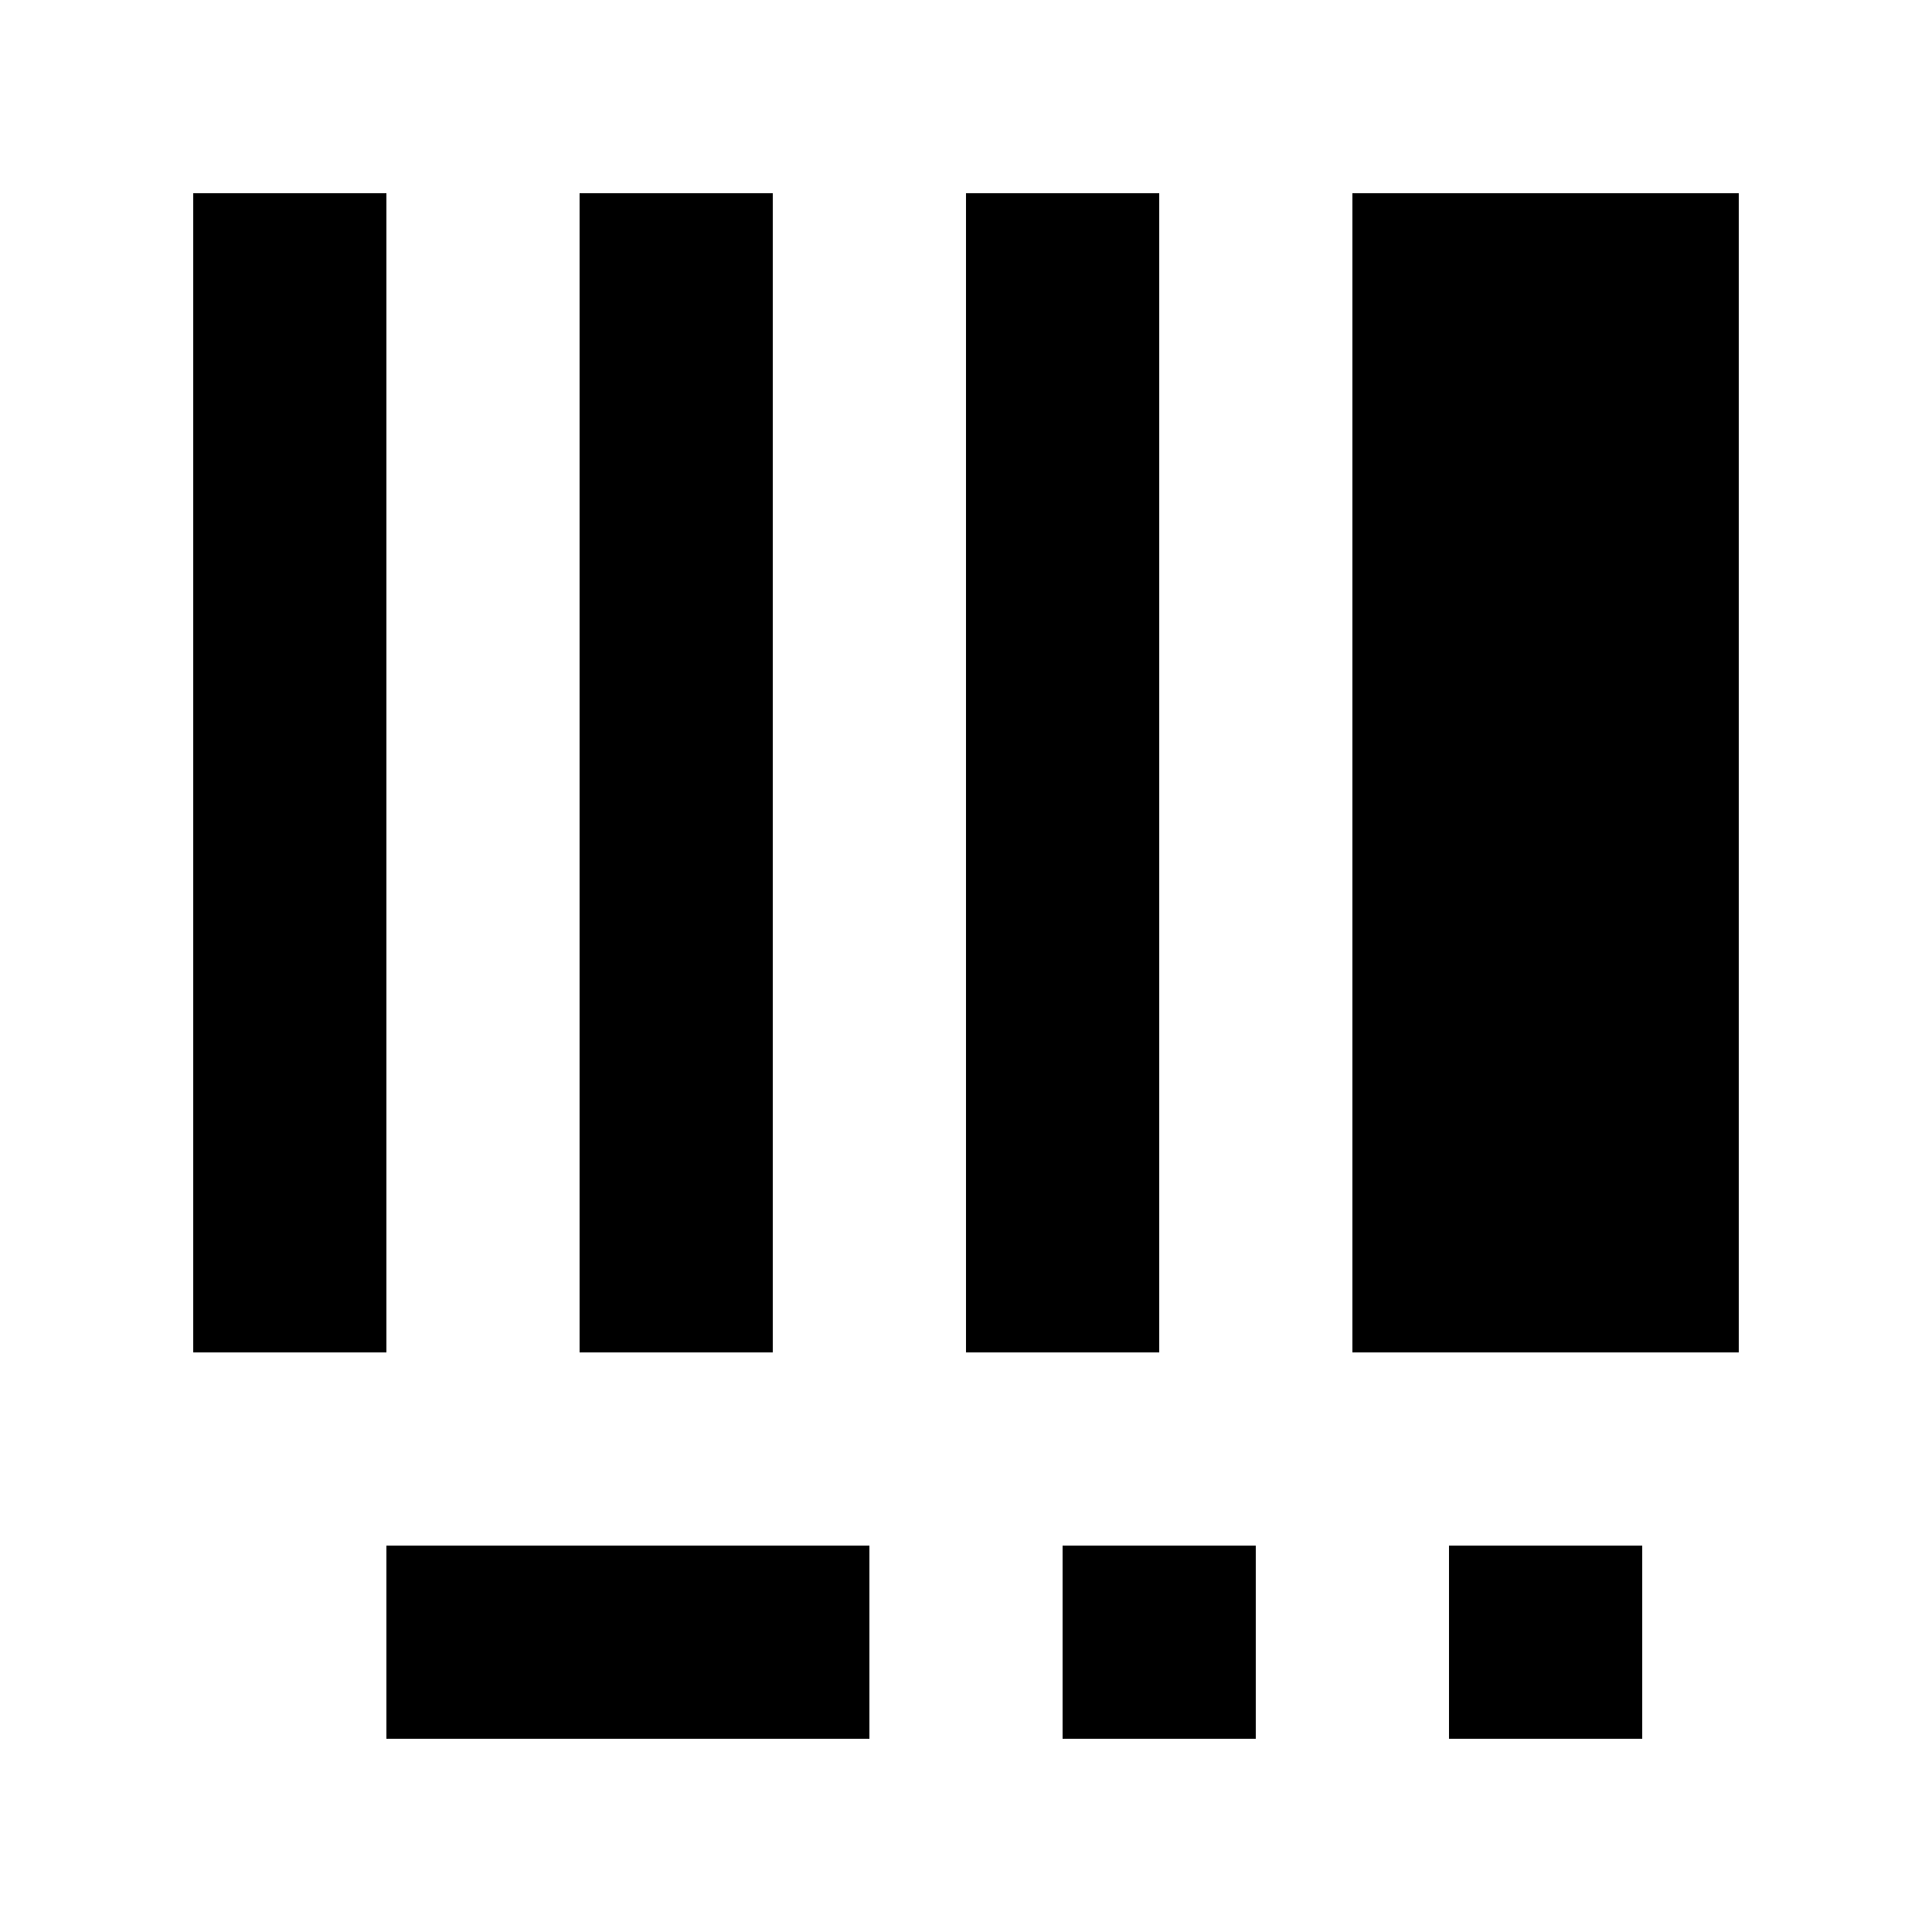 <svg id="glyphicons-halflings" xmlns="http://www.w3.org/2000/svg" viewBox="0 0 20 20">
  <path id="barcode" d="M4,16H9v2H4ZM4,2H2V14H4ZM8,2H6V14H8Zm7,16h2V16H15ZM14,2V14h4V2ZM11,18h2V16H11ZM12,2H10V14h2Z" fill="currentColor"/>
</svg>
